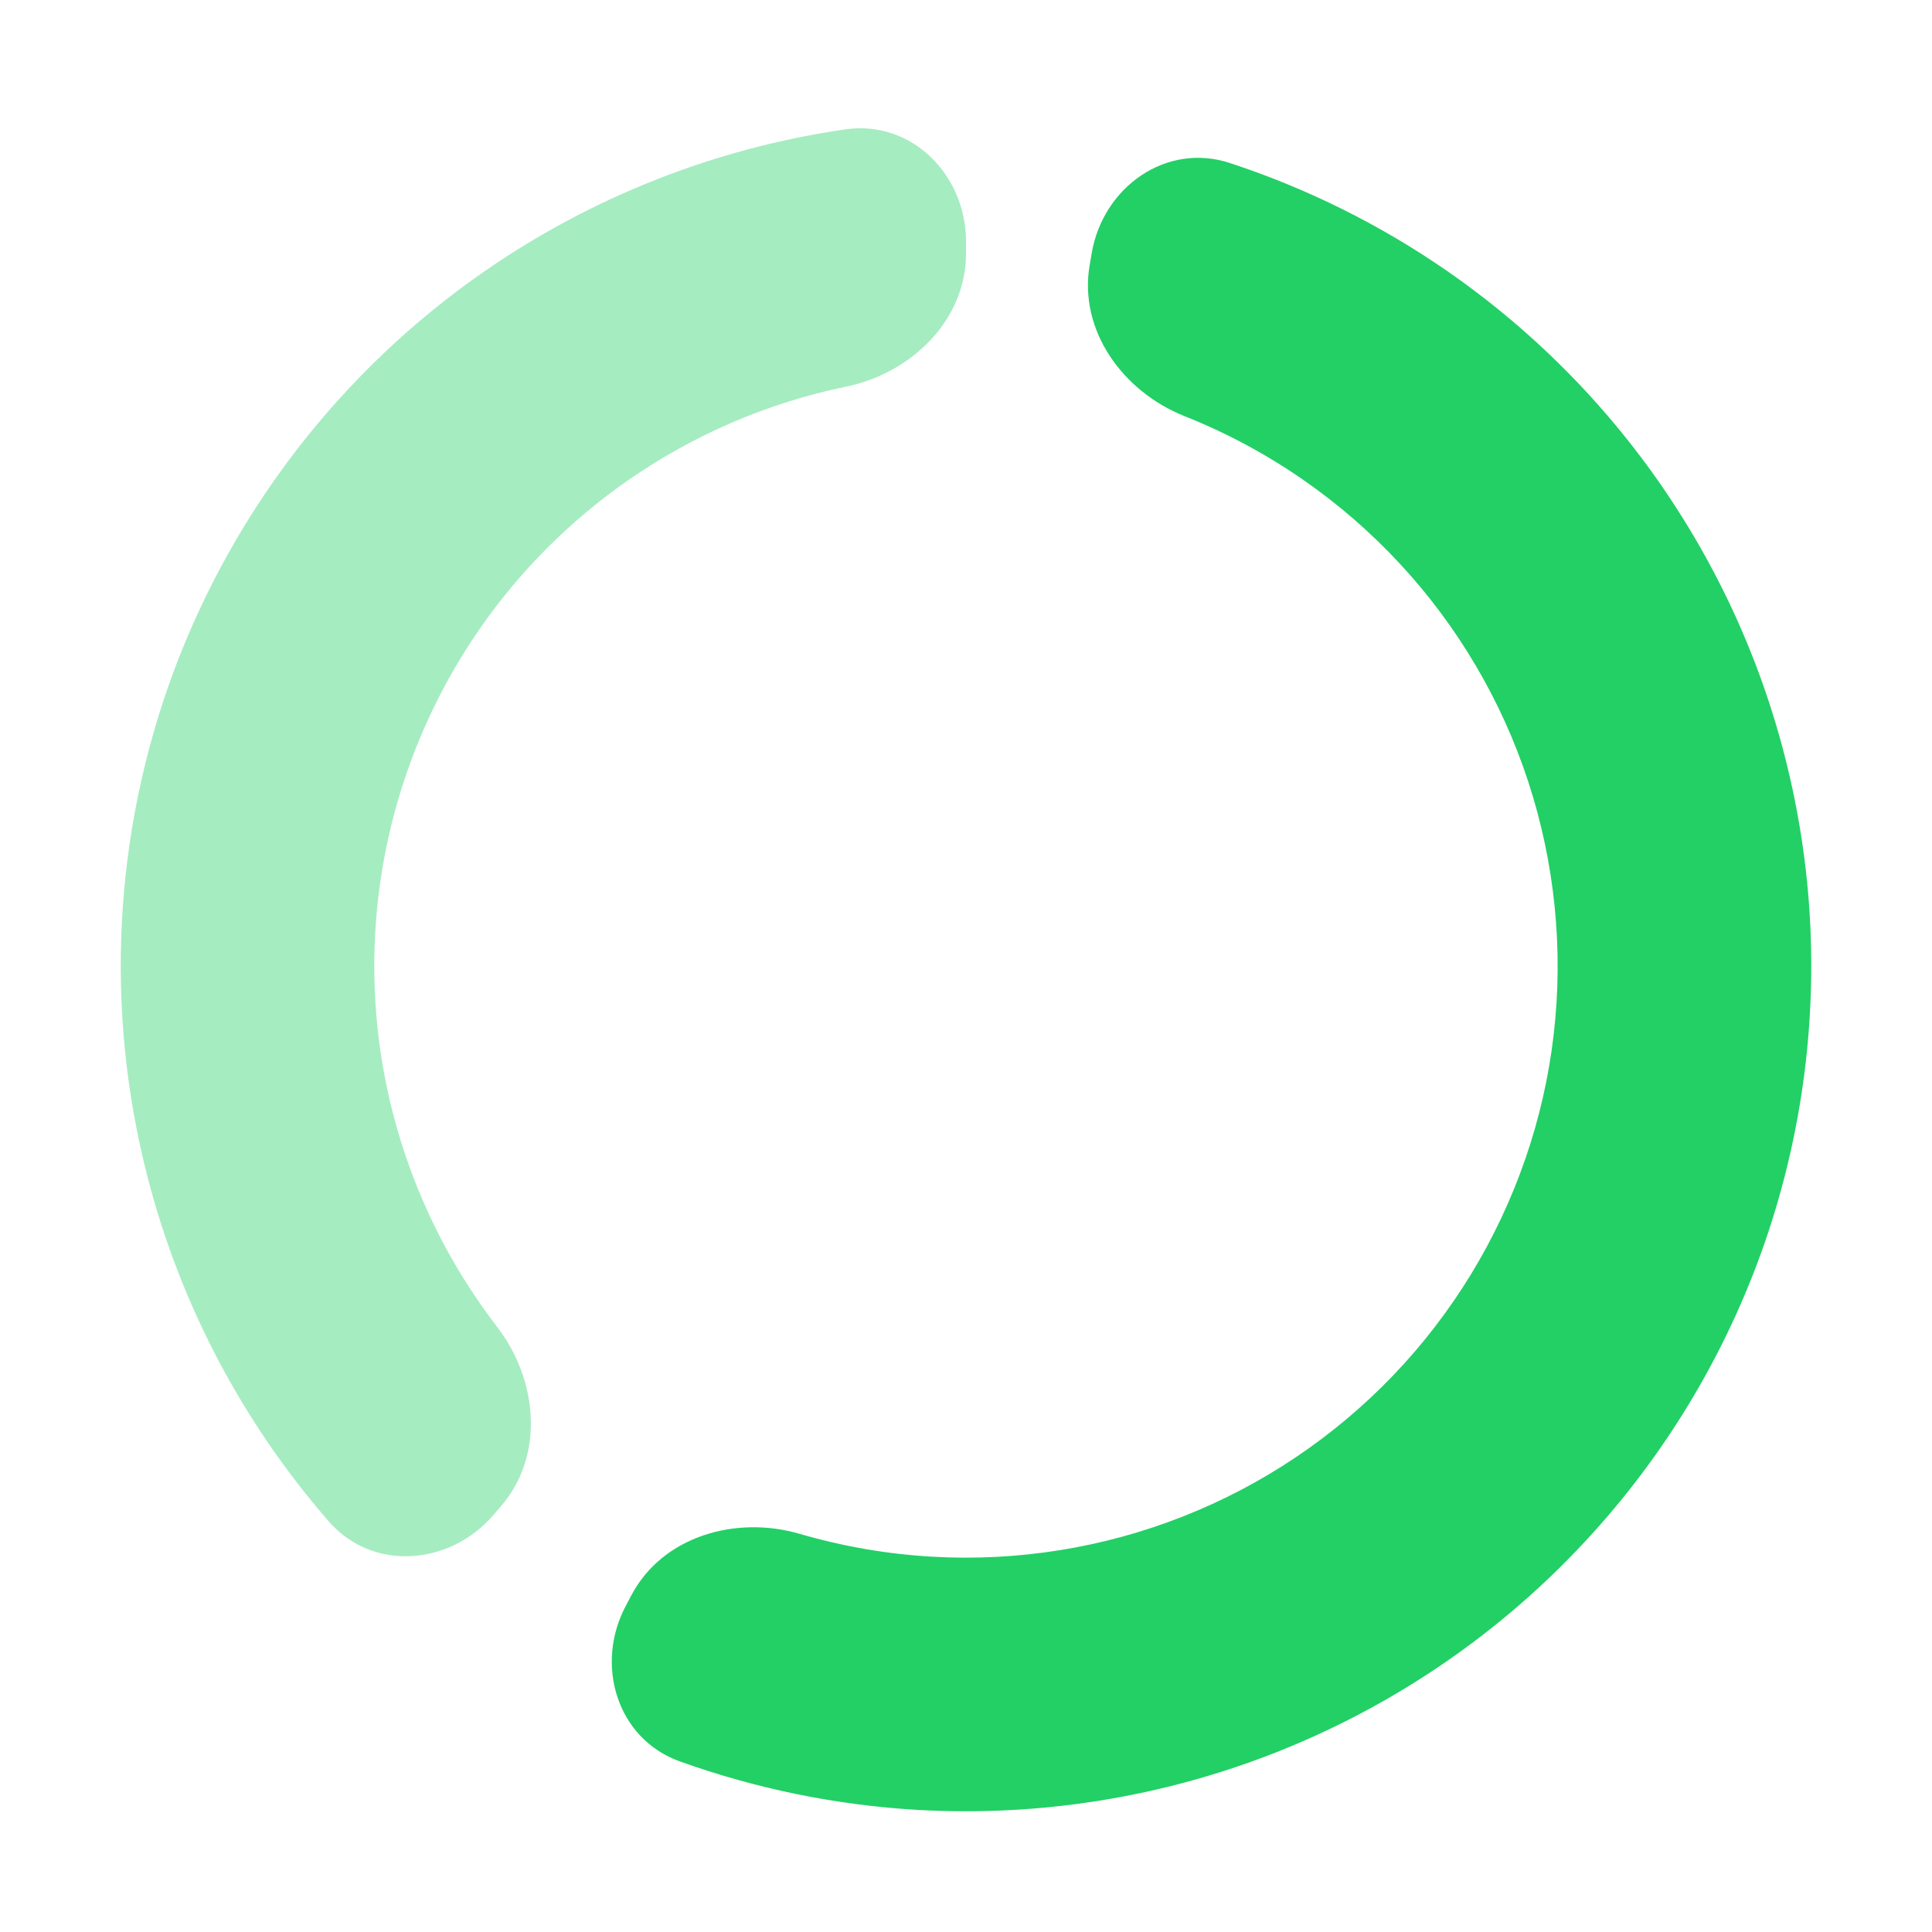 <svg width="16" height="16" viewBox="0 0 16 16" fill="none" xmlns="http://www.w3.org/2000/svg">
<path d="M8 2C8 1.448 7.55 0.993 7.003 1.071C5.929 1.226 4.901 1.629 4.003 2.253C2.83 3.069 1.935 4.225 1.437 5.564C0.94 6.904 0.865 8.364 1.222 9.748C1.495 10.807 2.011 11.783 2.724 12.601C3.087 13.017 3.725 12.966 4.086 12.547L4.151 12.471C4.511 12.053 4.454 11.426 4.117 10.989C3.716 10.467 3.421 9.867 3.255 9.223C3.005 8.255 3.058 7.233 3.406 6.295C3.754 5.357 4.381 4.548 5.202 3.977C5.748 3.598 6.362 3.335 7.007 3.202C7.548 3.09 8 2.652 8 2.1V2Z" fill="#22D066" fill-opacity="0.4"/>
<path d="M9.042 2.091C9.138 1.547 9.66 1.177 10.185 1.35C10.825 1.56 11.433 1.862 11.99 2.248C12.821 2.825 13.518 3.575 14.031 4.447C14.545 5.319 14.863 6.292 14.965 7.299C15.066 8.305 14.948 9.322 14.619 10.279C14.289 11.236 13.756 12.11 13.056 12.841C12.357 13.572 11.507 14.142 10.566 14.513C9.624 14.884 8.613 15.046 7.603 14.989C6.927 14.95 6.261 14.814 5.627 14.586C5.108 14.398 4.924 13.785 5.183 13.298L5.23 13.209C5.489 12.722 6.094 12.548 6.624 12.703C6.981 12.807 7.349 12.871 7.722 12.892C8.429 12.932 9.137 12.819 9.796 12.559C10.455 12.3 11.05 11.9 11.54 11.388C12.029 10.877 12.402 10.265 12.633 9.595C12.864 8.926 12.946 8.214 12.875 7.509C12.804 6.804 12.582 6.123 12.222 5.513C11.863 4.903 11.375 4.378 10.793 3.974C10.486 3.761 10.156 3.584 9.811 3.447C9.298 3.243 8.929 2.734 9.025 2.19L9.042 2.091Z" fill="#22D066"/>
</svg>
